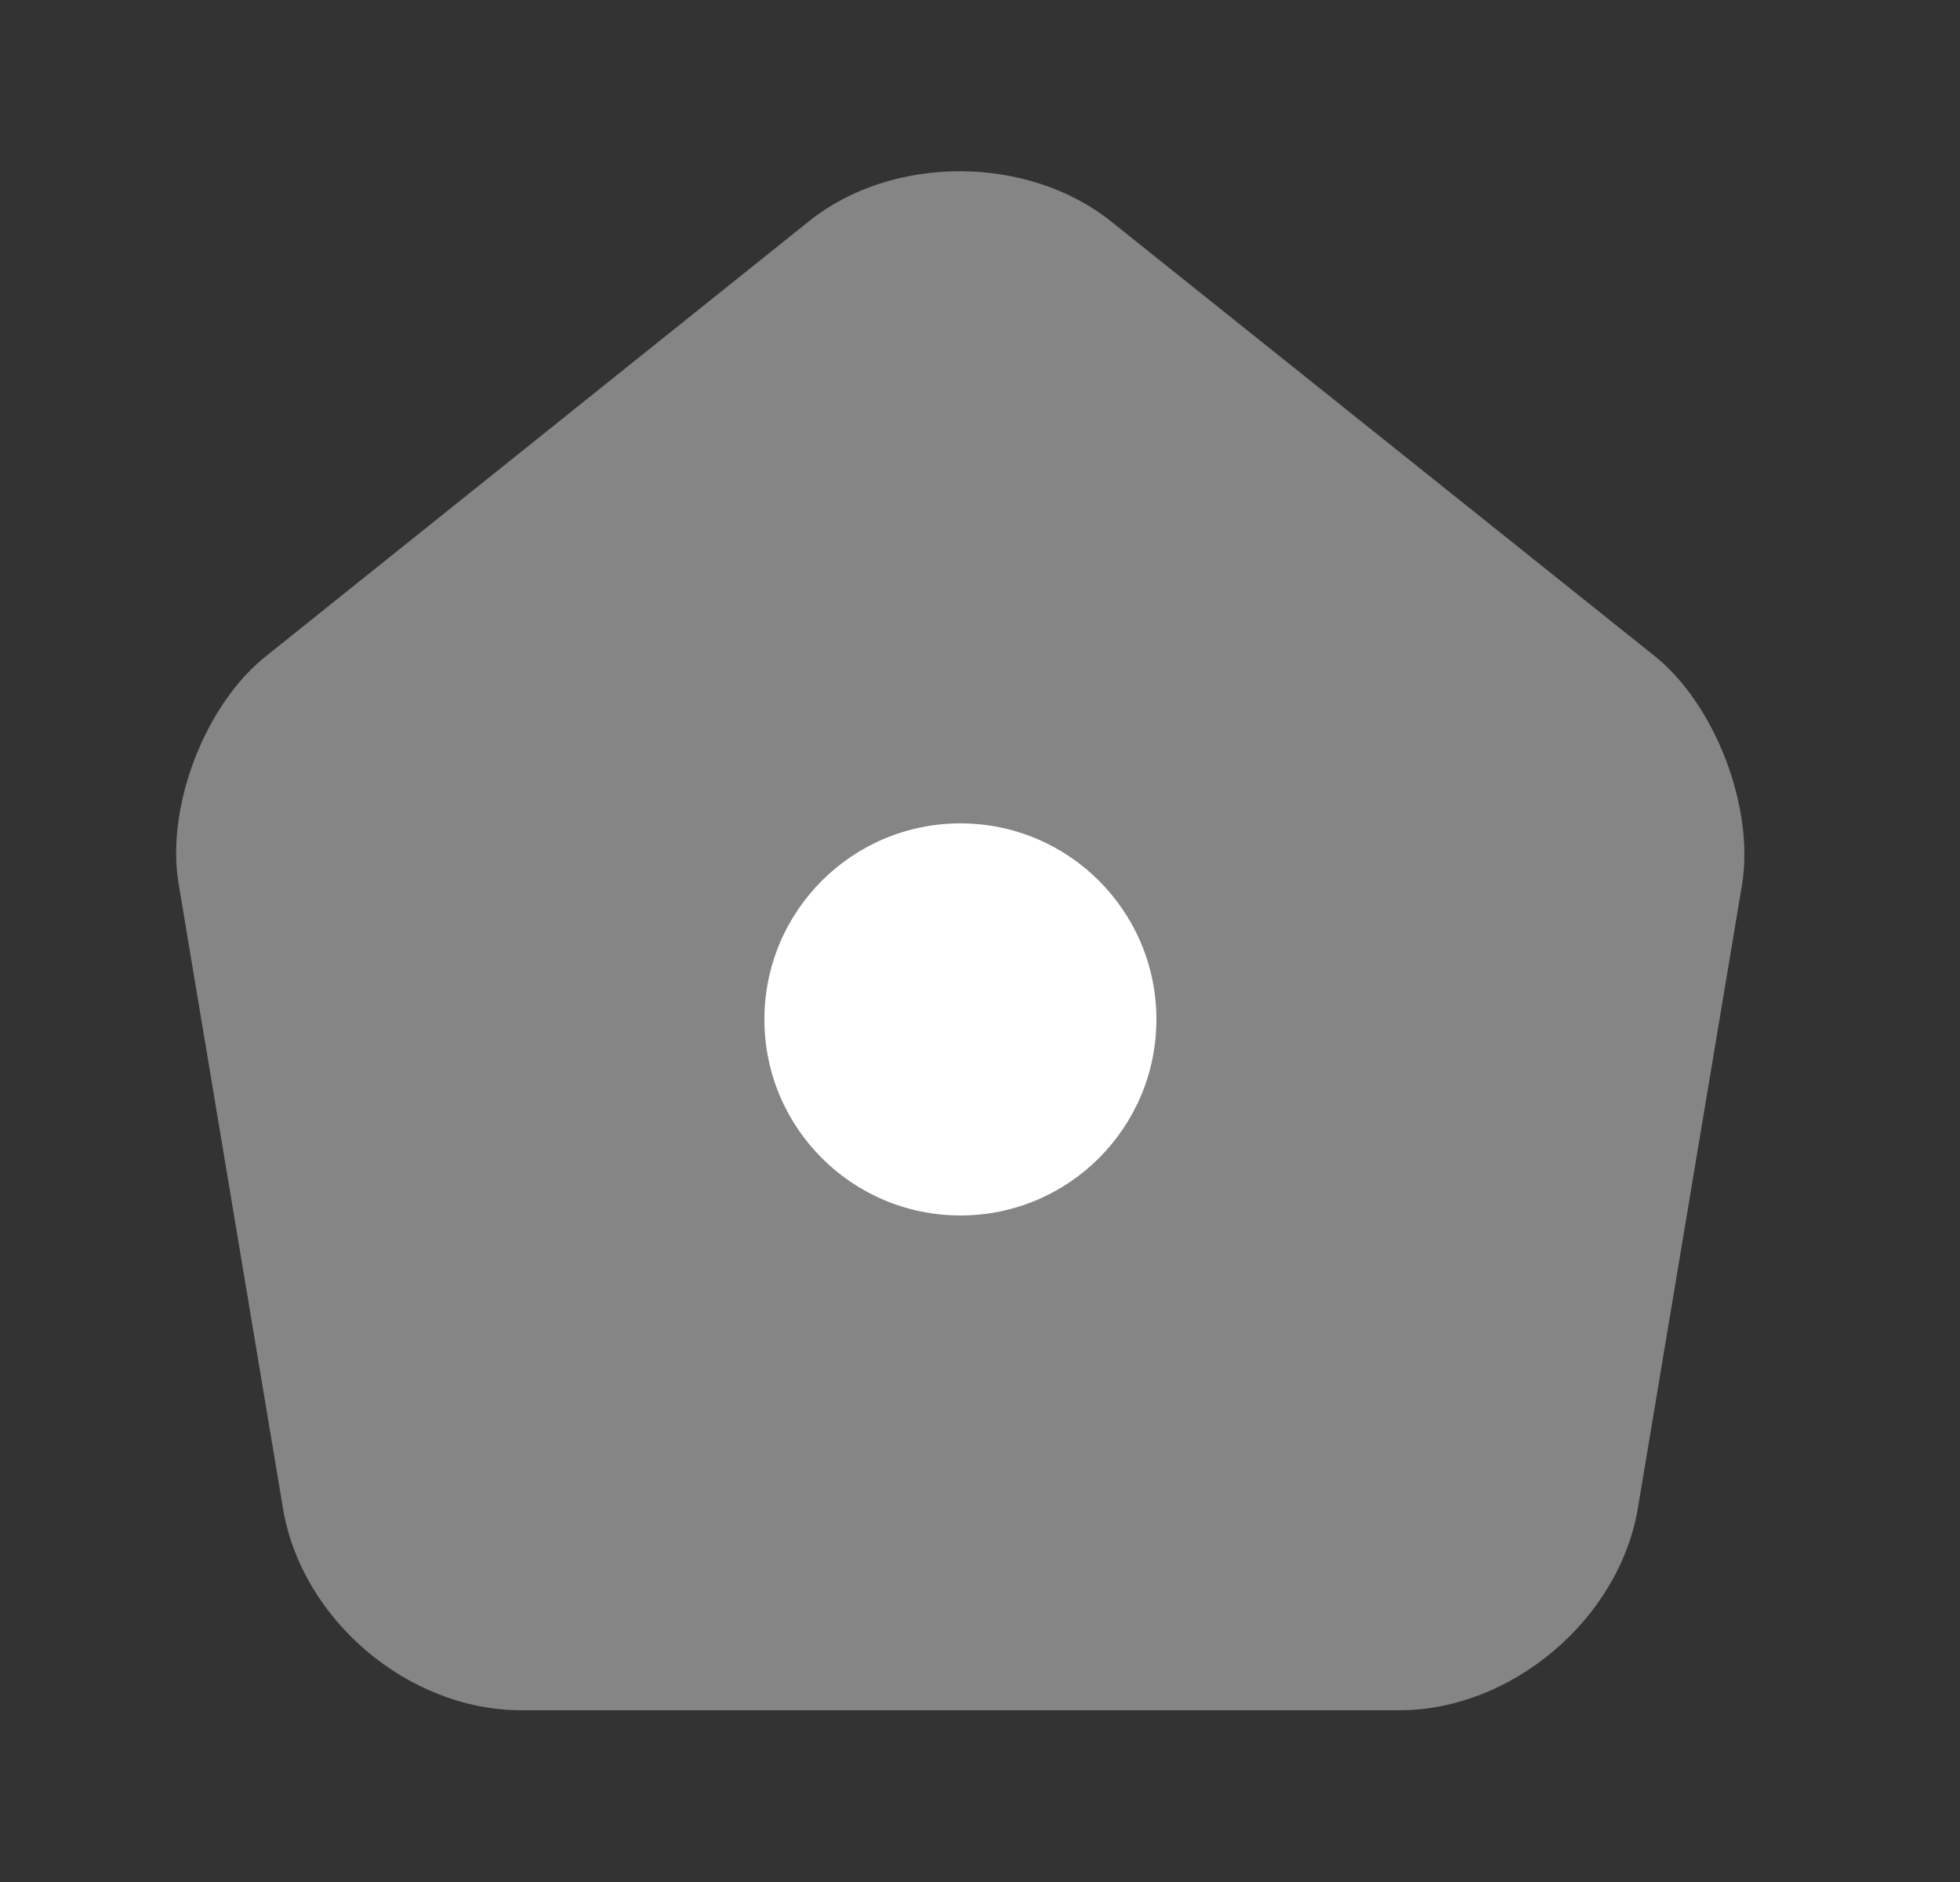 <svg width="25" height="24" viewBox="0 0 25 24" fill="none" xmlns="http://www.w3.org/2000/svg">
<rect x="0" y="0" width="25" height="24" fill="#333333" stroke="none"/>
<path opacity="0.4" d="M10.32 2.82L3.39 8.37C2.61 8.99 2.11 10.3 2.28 11.28L3.61 19.24C3.85 20.66 5.21 21.81 6.65 21.81H17.85C19.28 21.81 20.65 20.65 20.89 19.24L22.22 11.28C22.38 10.3 21.88 8.99 21.11 8.37L14.18 2.83C13.11 1.97 11.38 1.97 10.32 2.82Z" fill="white"/>
<path d="M12.25 15.5C13.631 15.5 14.75 14.381 14.75 13C14.75 11.619 13.631 10.5 12.25 10.5C10.869 10.5 9.75 11.619 9.75 13C9.75 14.381 10.869 15.5 12.25 15.5Z" fill="white"/>
</svg>
